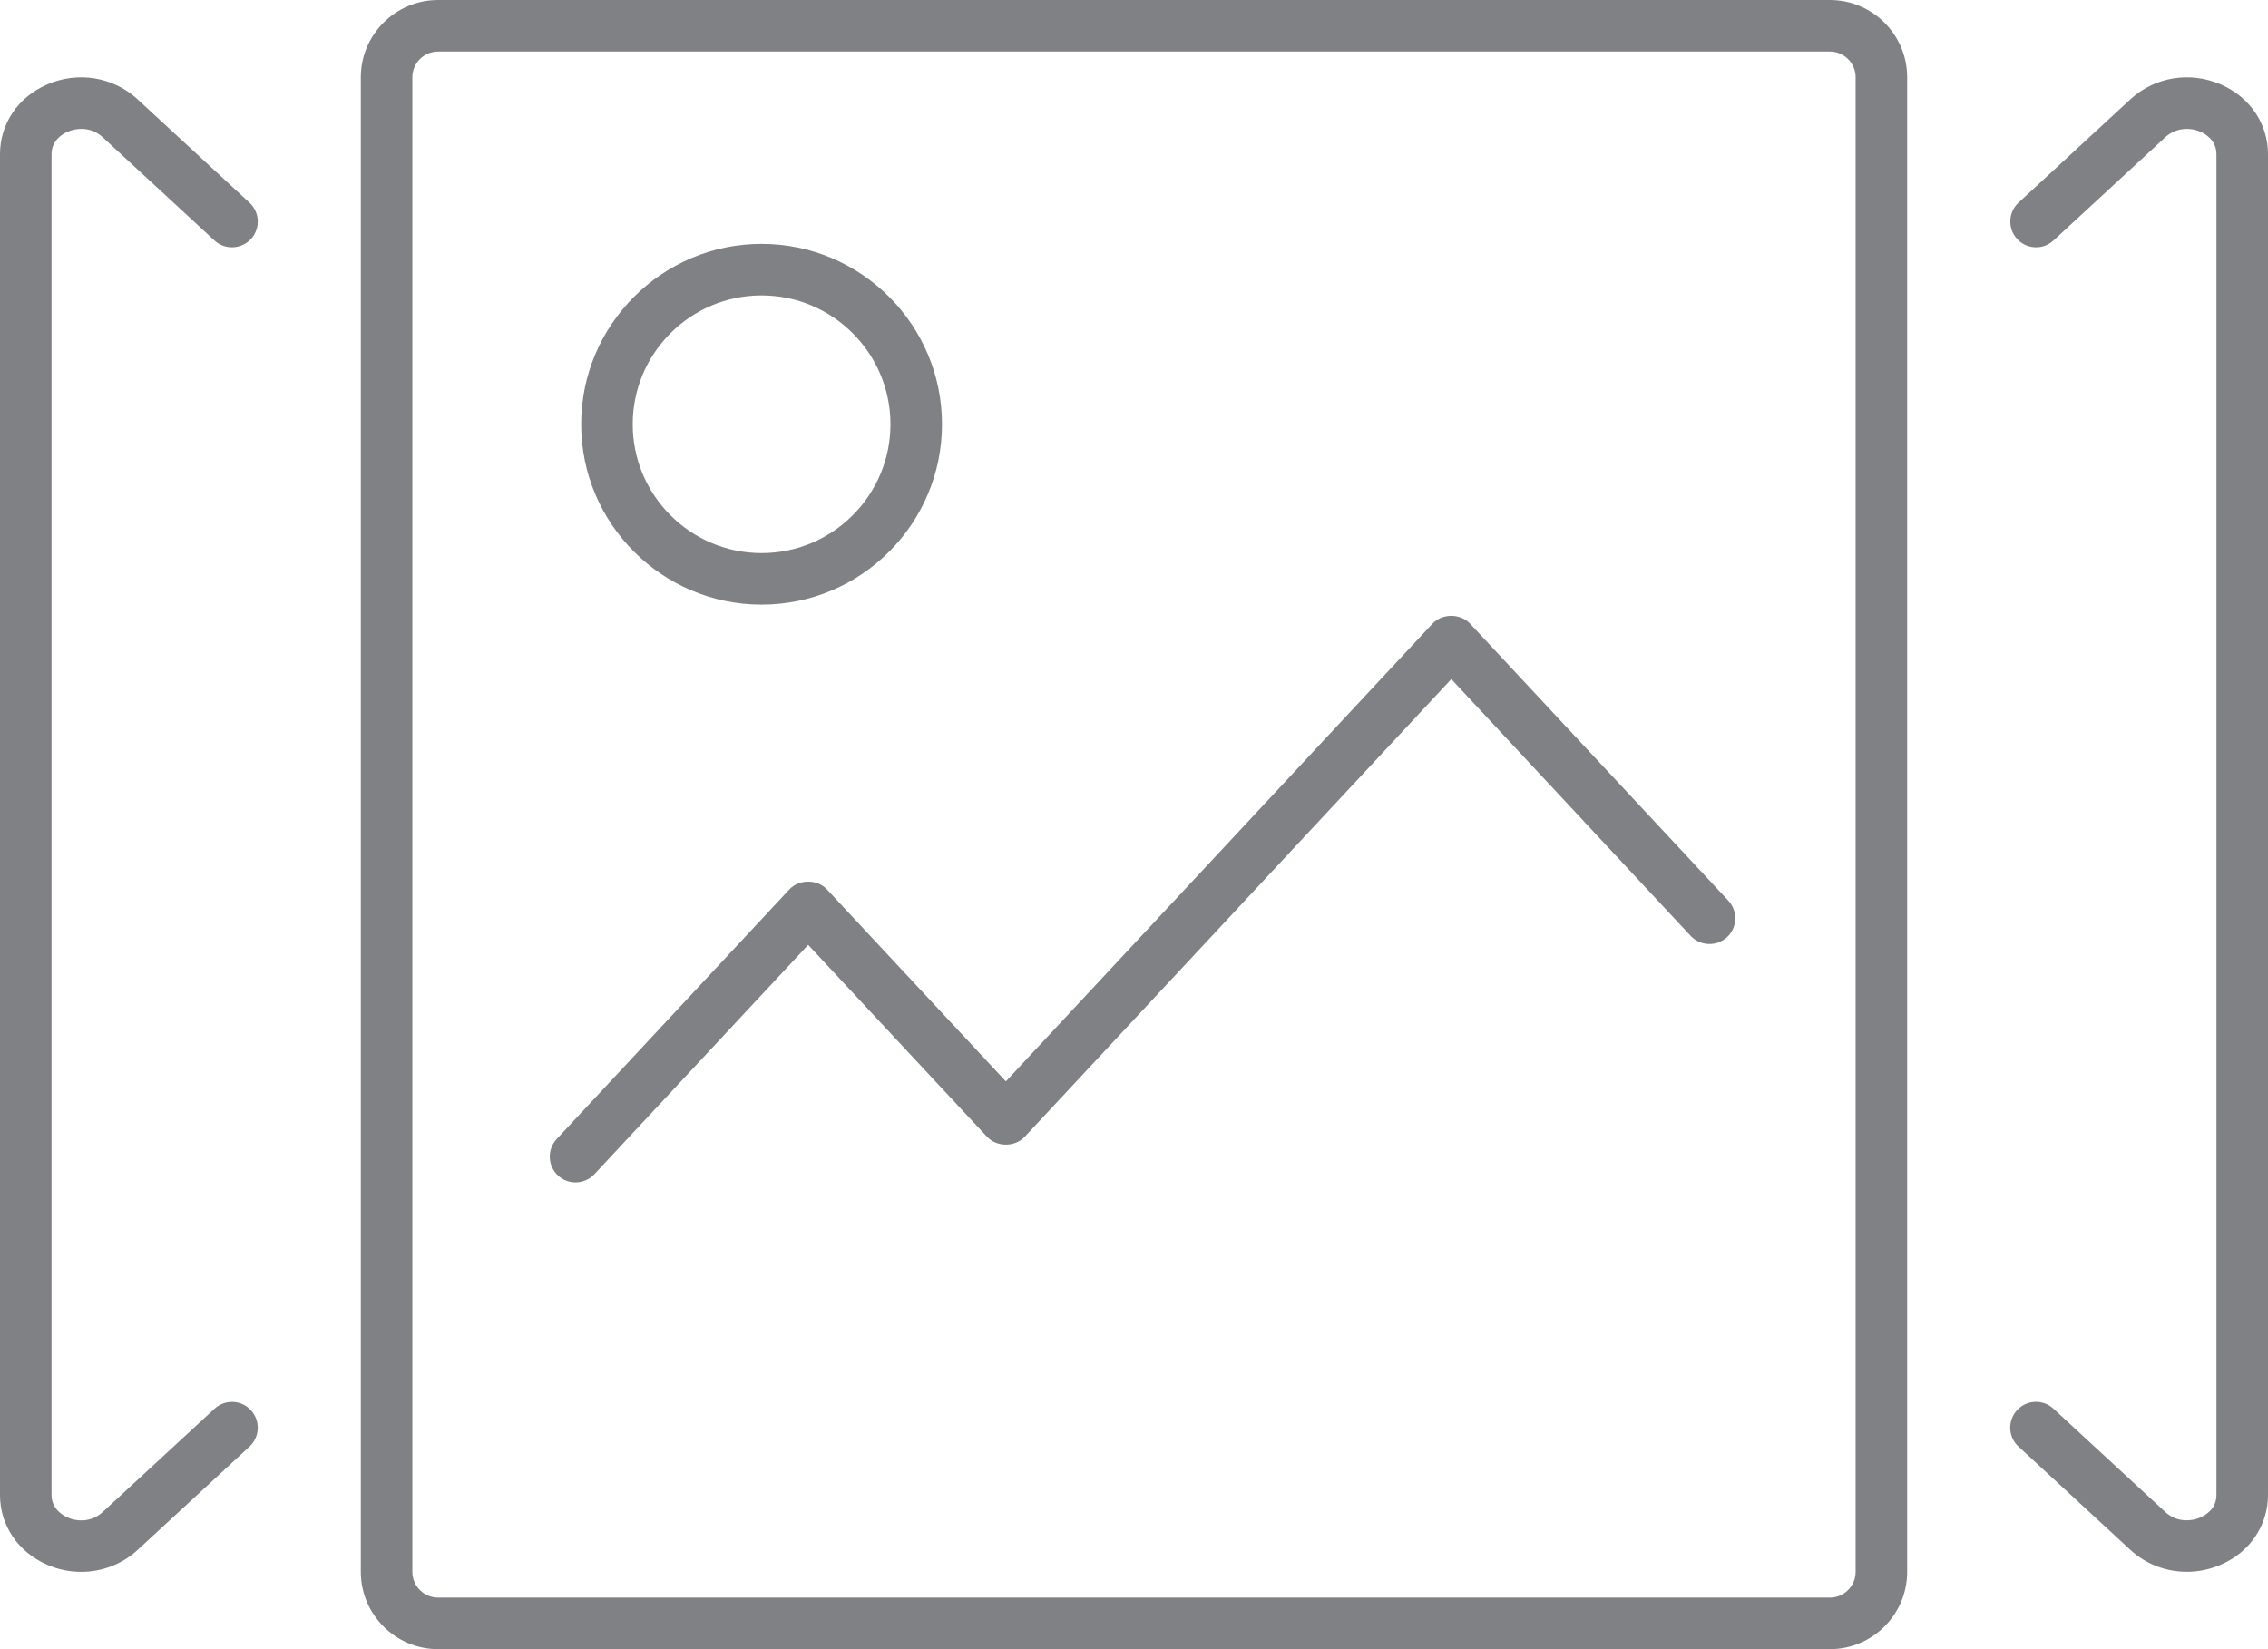 <?xml version="1.0" encoding="utf-8"?>
<!-- Generator: Adobe Illustrator 18.0.0, SVG Export Plug-In . SVG Version: 6.00 Build 0)  -->
<!DOCTYPE svg PUBLIC "-//W3C//DTD SVG 1.1//EN" "http://www.w3.org/Graphics/SVG/1.1/DTD/svg11.dtd">
<svg version="1.1" id="Layer_1" xmlns="http://www.w3.org/2000/svg" xmlns:xlink="http://www.w3.org/1999/xlink" x="0px" y="0px"
	 width="44px" height="32px" viewBox="0 0 44 32" enable-background="new 0 0 44 32" xml:space="preserve">
<g>
	<path fill="#808184" d="M1.311,2.557c0.177-0.079,0.46-0.097,0.678,0.103l2.172,2.006c0.202,0.186,0.518,0.176,0.707-0.028
		c0.188-0.202,0.175-0.519-0.028-0.706L2.667,1.925C2.197,1.491,1.507,1.378,0.91,1.641C0.349,1.886,0,2.403,0,2.991v26.018
		c0,0.588,0.349,1.105,0.91,1.351c0.214,0.095,0.441,0.14,0.665,0.14c0.4,0,0.792-0.146,1.093-0.424l2.172-2.006
		c0.203-0.188,0.215-0.504,0.028-0.706c-0.187-0.205-0.504-0.216-0.707-0.028l-2.172,2.006c-0.216,0.199-0.5,0.183-0.678,0.103
		C1.217,29.402,1,29.278,1,29.009V2.991C1,2.722,1.217,2.598,1.311,2.557z"/>
	<path fill="#808184" d="M43.09,1.641c-0.597-0.264-1.288-0.149-1.757,0.284l-2.172,2.006c-0.203,0.188-0.215,0.504-0.028,0.706
		c0.188,0.205,0.503,0.216,0.707,0.028l2.172-2.006c0.217-0.197,0.501-0.181,0.678-0.103C42.783,2.598,43,2.722,43,2.991v26.018
		c0,0.27-0.217,0.394-0.311,0.435c-0.177,0.078-0.46,0.098-0.678-0.103l-2.172-2.006c-0.203-0.188-0.519-0.177-0.707,0.028
		c-0.188,0.202-0.175,0.519,0.028,0.706l2.172,2.006c0.302,0.278,0.693,0.424,1.093,0.424c0.224,0,0.45-0.046,0.665-0.14
		c0.562-0.245,0.91-0.763,0.91-1.351V2.991C44,2.403,43.651,1.886,43.09,1.641z"/>
	<path fill="#808184" d="M35.5,0h-27C7.673,0,7,0.673,7,1.5v29C7,31.327,7.673,32,8.5,32h27c0.827,0,1.5-0.673,1.5-1.5v-29
		C37,0.673,36.327,0,35.5,0z M36,30.5c0,0.275-0.224,0.5-0.5,0.5h-27C8.224,31,8,30.775,8,30.5v-29C8,1.225,8.224,1,8.5,1h27
		C35.776,1,36,1.225,36,1.5V30.5z"/>
	<path fill="#808184" d="M28.521,12.102c-0.189-0.203-0.542-0.203-0.731,0l-8.276,8.881l-3.47-3.724
		c-0.189-0.203-0.542-0.203-0.731,0l-4.513,4.843c-0.188,0.202-0.177,0.519,0.025,0.707c0.096,0.09,0.219,0.134,0.341,0.134
		c0.134,0,0.267-0.054,0.366-0.159l4.147-4.45l3.47,3.724c0.189,0.203,0.542,0.203,0.731,0l8.276-8.881l4.643,4.982
		c0.189,0.202,0.505,0.212,0.707,0.025c0.202-0.188,0.213-0.505,0.025-0.707L28.521,12.102z"/>
	<path fill="#808184" d="M14.775,11.732c1.93,0,3.5-1.57,3.5-3.5s-1.57-3.5-3.5-3.5s-3.5,1.57-3.5,3.5S12.846,11.732,14.775,11.732z
		 M14.775,5.732c1.378,0,2.5,1.121,2.5,2.5s-1.122,2.5-2.5,2.5s-2.5-1.121-2.5-2.5S13.397,5.732,14.775,5.732z"/>
</g>
</svg>
